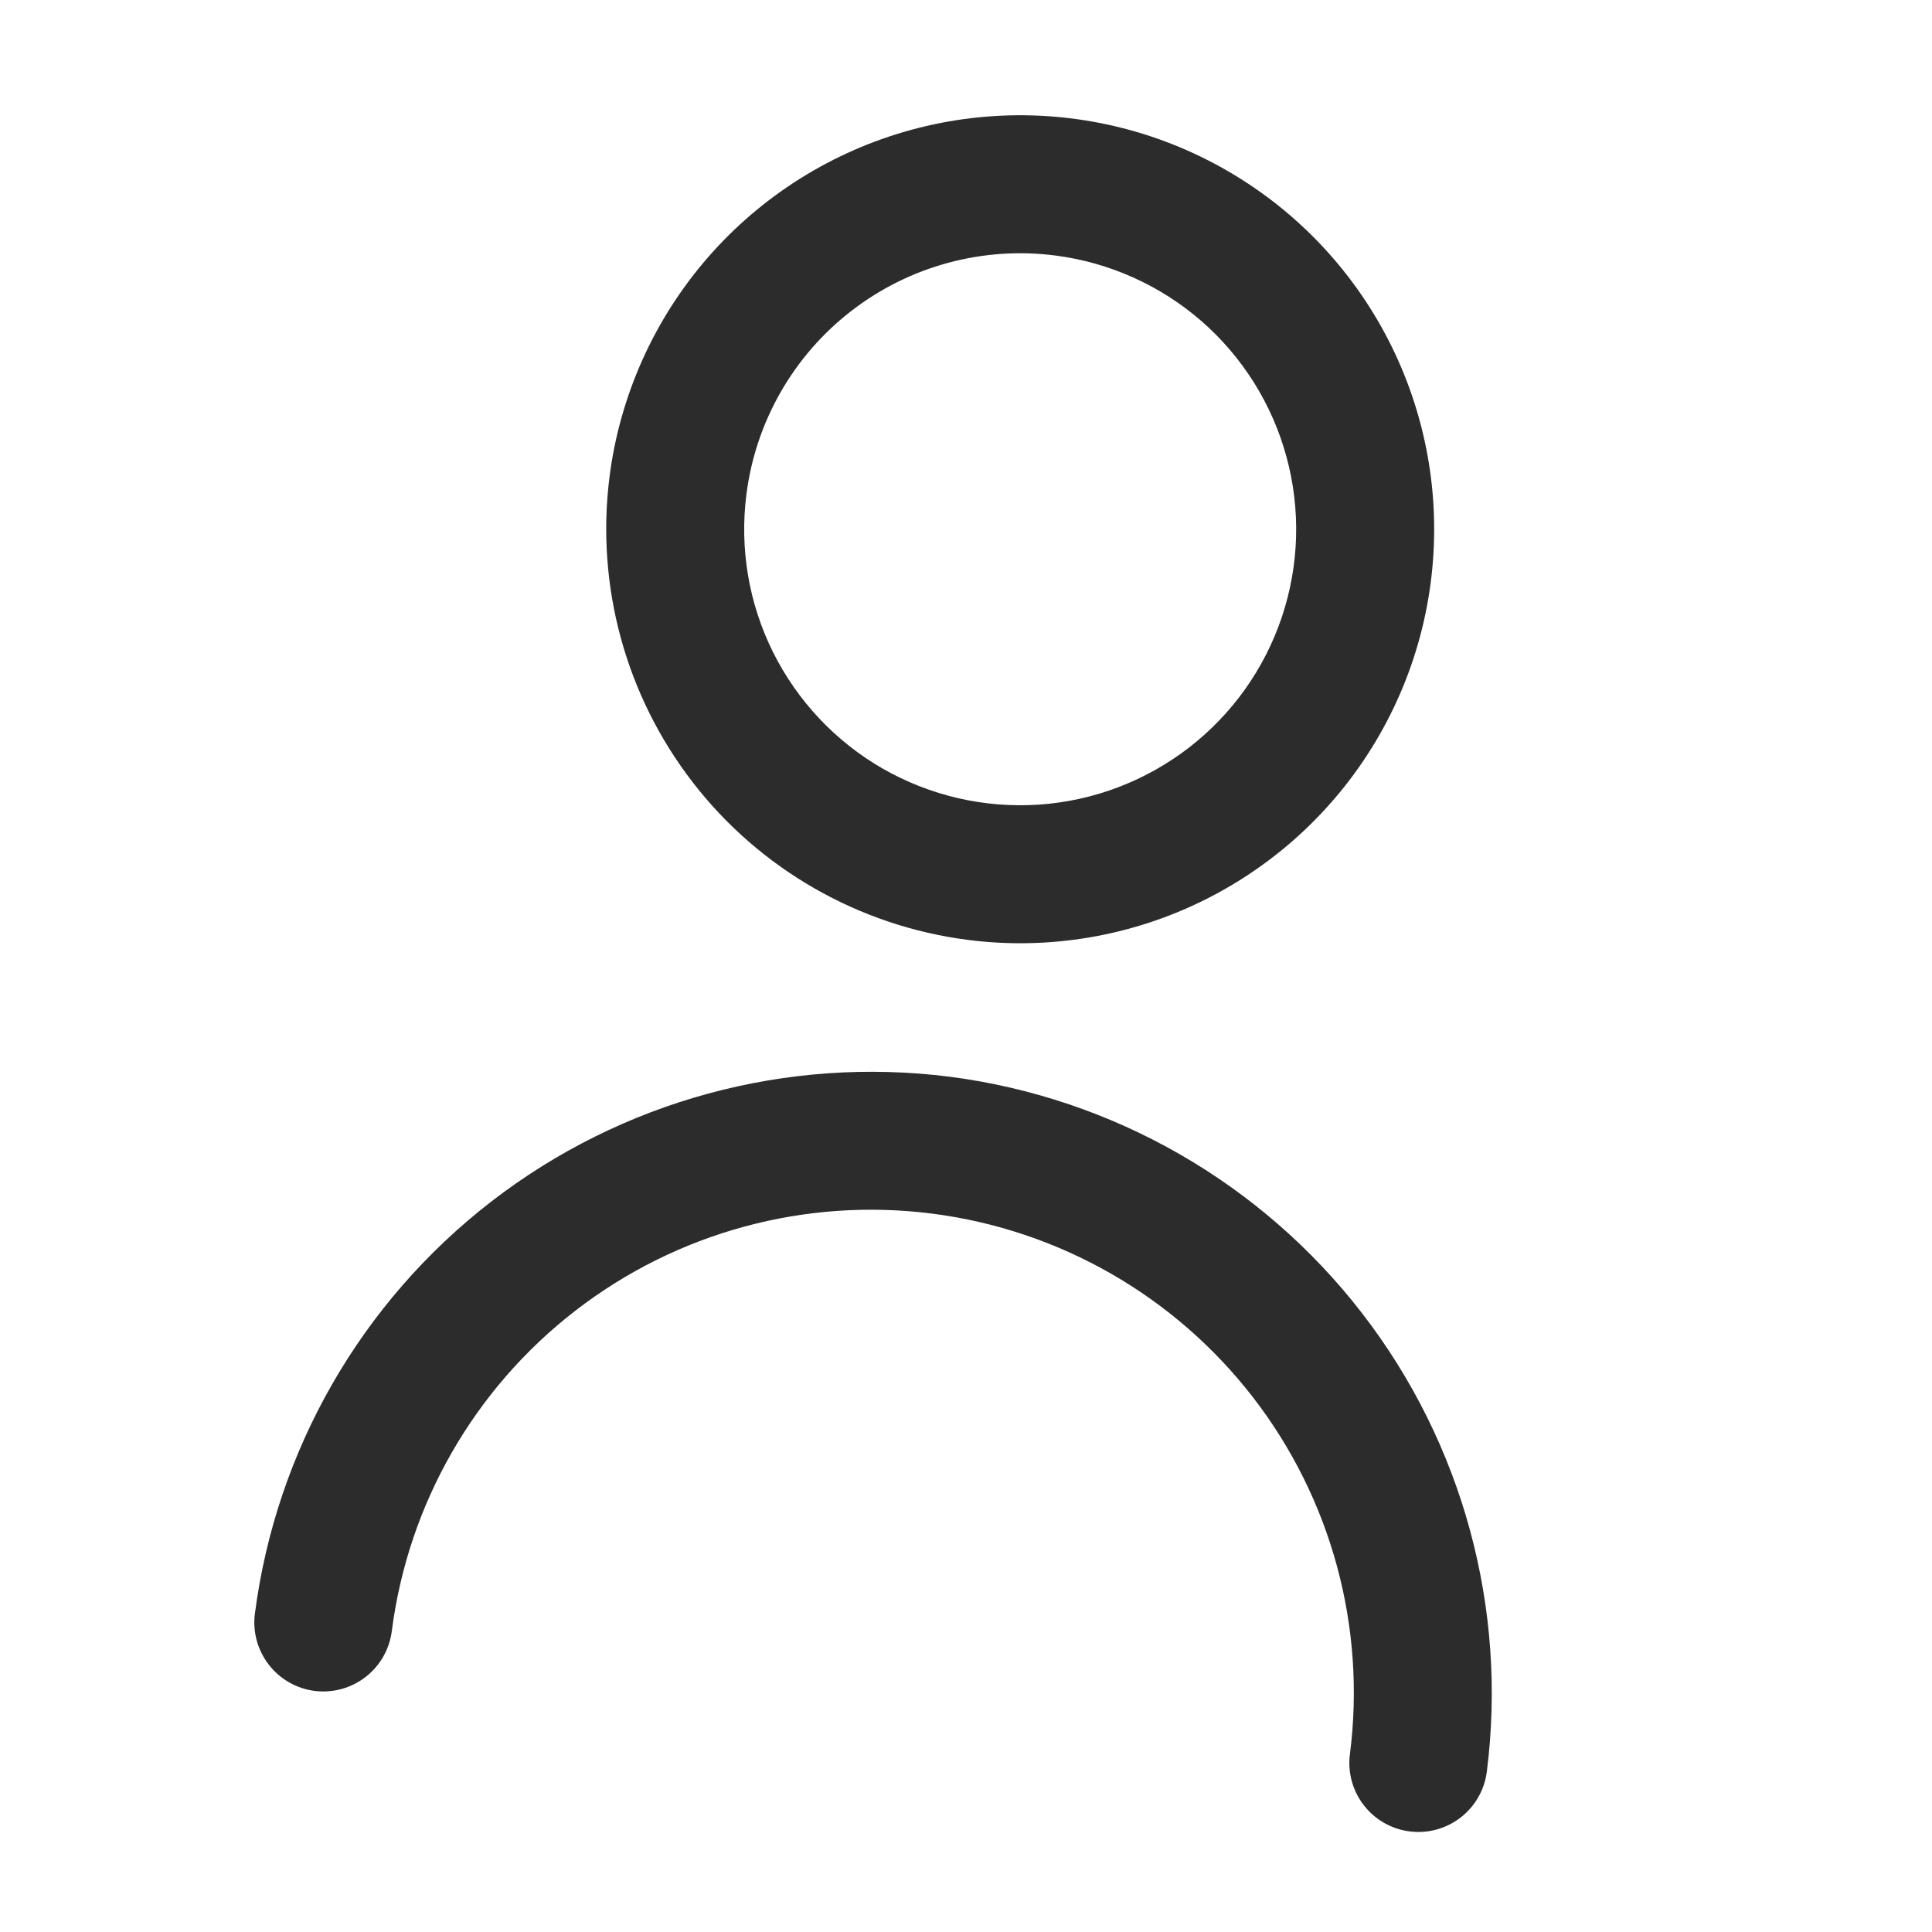 <svg width="28" height="28" viewBox="0 0 28 28" fill="none" xmlns="http://www.w3.org/2000/svg">
<g clip-path="url(#clip0_89_4122)">
<path d="M14.021 13.621C15.198 13.773 16.394 13.571 17.456 13.043C18.519 12.514 19.401 11.683 19.991 10.653C20.581 9.624 20.852 8.442 20.771 7.258C20.689 6.074 20.259 4.941 19.533 4.002C18.808 3.063 17.82 2.36 16.695 1.982C15.57 1.605 14.358 1.569 13.213 1.88C12.068 2.191 11.041 2.834 10.261 3.729C9.482 4.624 8.985 5.729 8.834 6.907C8.633 8.485 9.066 10.078 10.039 11.337C11.011 12.596 12.444 13.417 14.021 13.621ZM15.294 3.703C16.079 3.804 16.816 4.135 17.413 4.654C18.009 5.174 18.438 5.859 18.645 6.622C18.853 7.386 18.829 8.194 18.577 8.944C18.325 9.694 17.857 10.352 17.23 10.836C16.604 11.319 15.849 11.607 15.06 11.661C14.271 11.715 13.483 11.534 12.796 11.141C12.11 10.748 11.556 10.159 11.203 9.451C10.851 8.743 10.717 7.946 10.818 7.161C10.953 6.109 11.5 5.153 12.34 4.505C13.179 3.856 14.242 3.568 15.294 3.703Z" fill="#2C2C2C"/>
<path d="M13.767 15.605C11.4 15.304 9.01 15.954 7.121 17.413C5.233 18.872 4.001 21.02 3.694 23.387C3.66 23.65 3.733 23.915 3.895 24.125C4.057 24.335 4.296 24.472 4.559 24.506C4.822 24.539 5.088 24.467 5.297 24.305C5.507 24.143 5.644 23.904 5.678 23.641C5.914 21.8 6.872 20.128 8.342 18.993C9.811 17.858 11.671 17.353 13.512 17.589C15.354 17.825 17.026 18.784 18.161 20.253C19.296 21.722 19.8 23.582 19.564 25.423C19.53 25.686 19.602 25.952 19.765 26.162C19.927 26.372 20.166 26.509 20.429 26.542C20.692 26.576 20.957 26.504 21.167 26.342C21.377 26.18 21.514 25.941 21.548 25.678C21.849 23.311 21.199 20.921 19.74 19.032C18.281 17.144 16.133 15.912 13.767 15.605Z" fill="#2C2C2C"/>
</g>
<defs>
<clipPath id="clip0_89_4122">
<rect width="24" height="24" fill="white" transform="translate(3.646 0.192) rotate(7.313)"/>
</clipPath>
</defs>
</svg>

